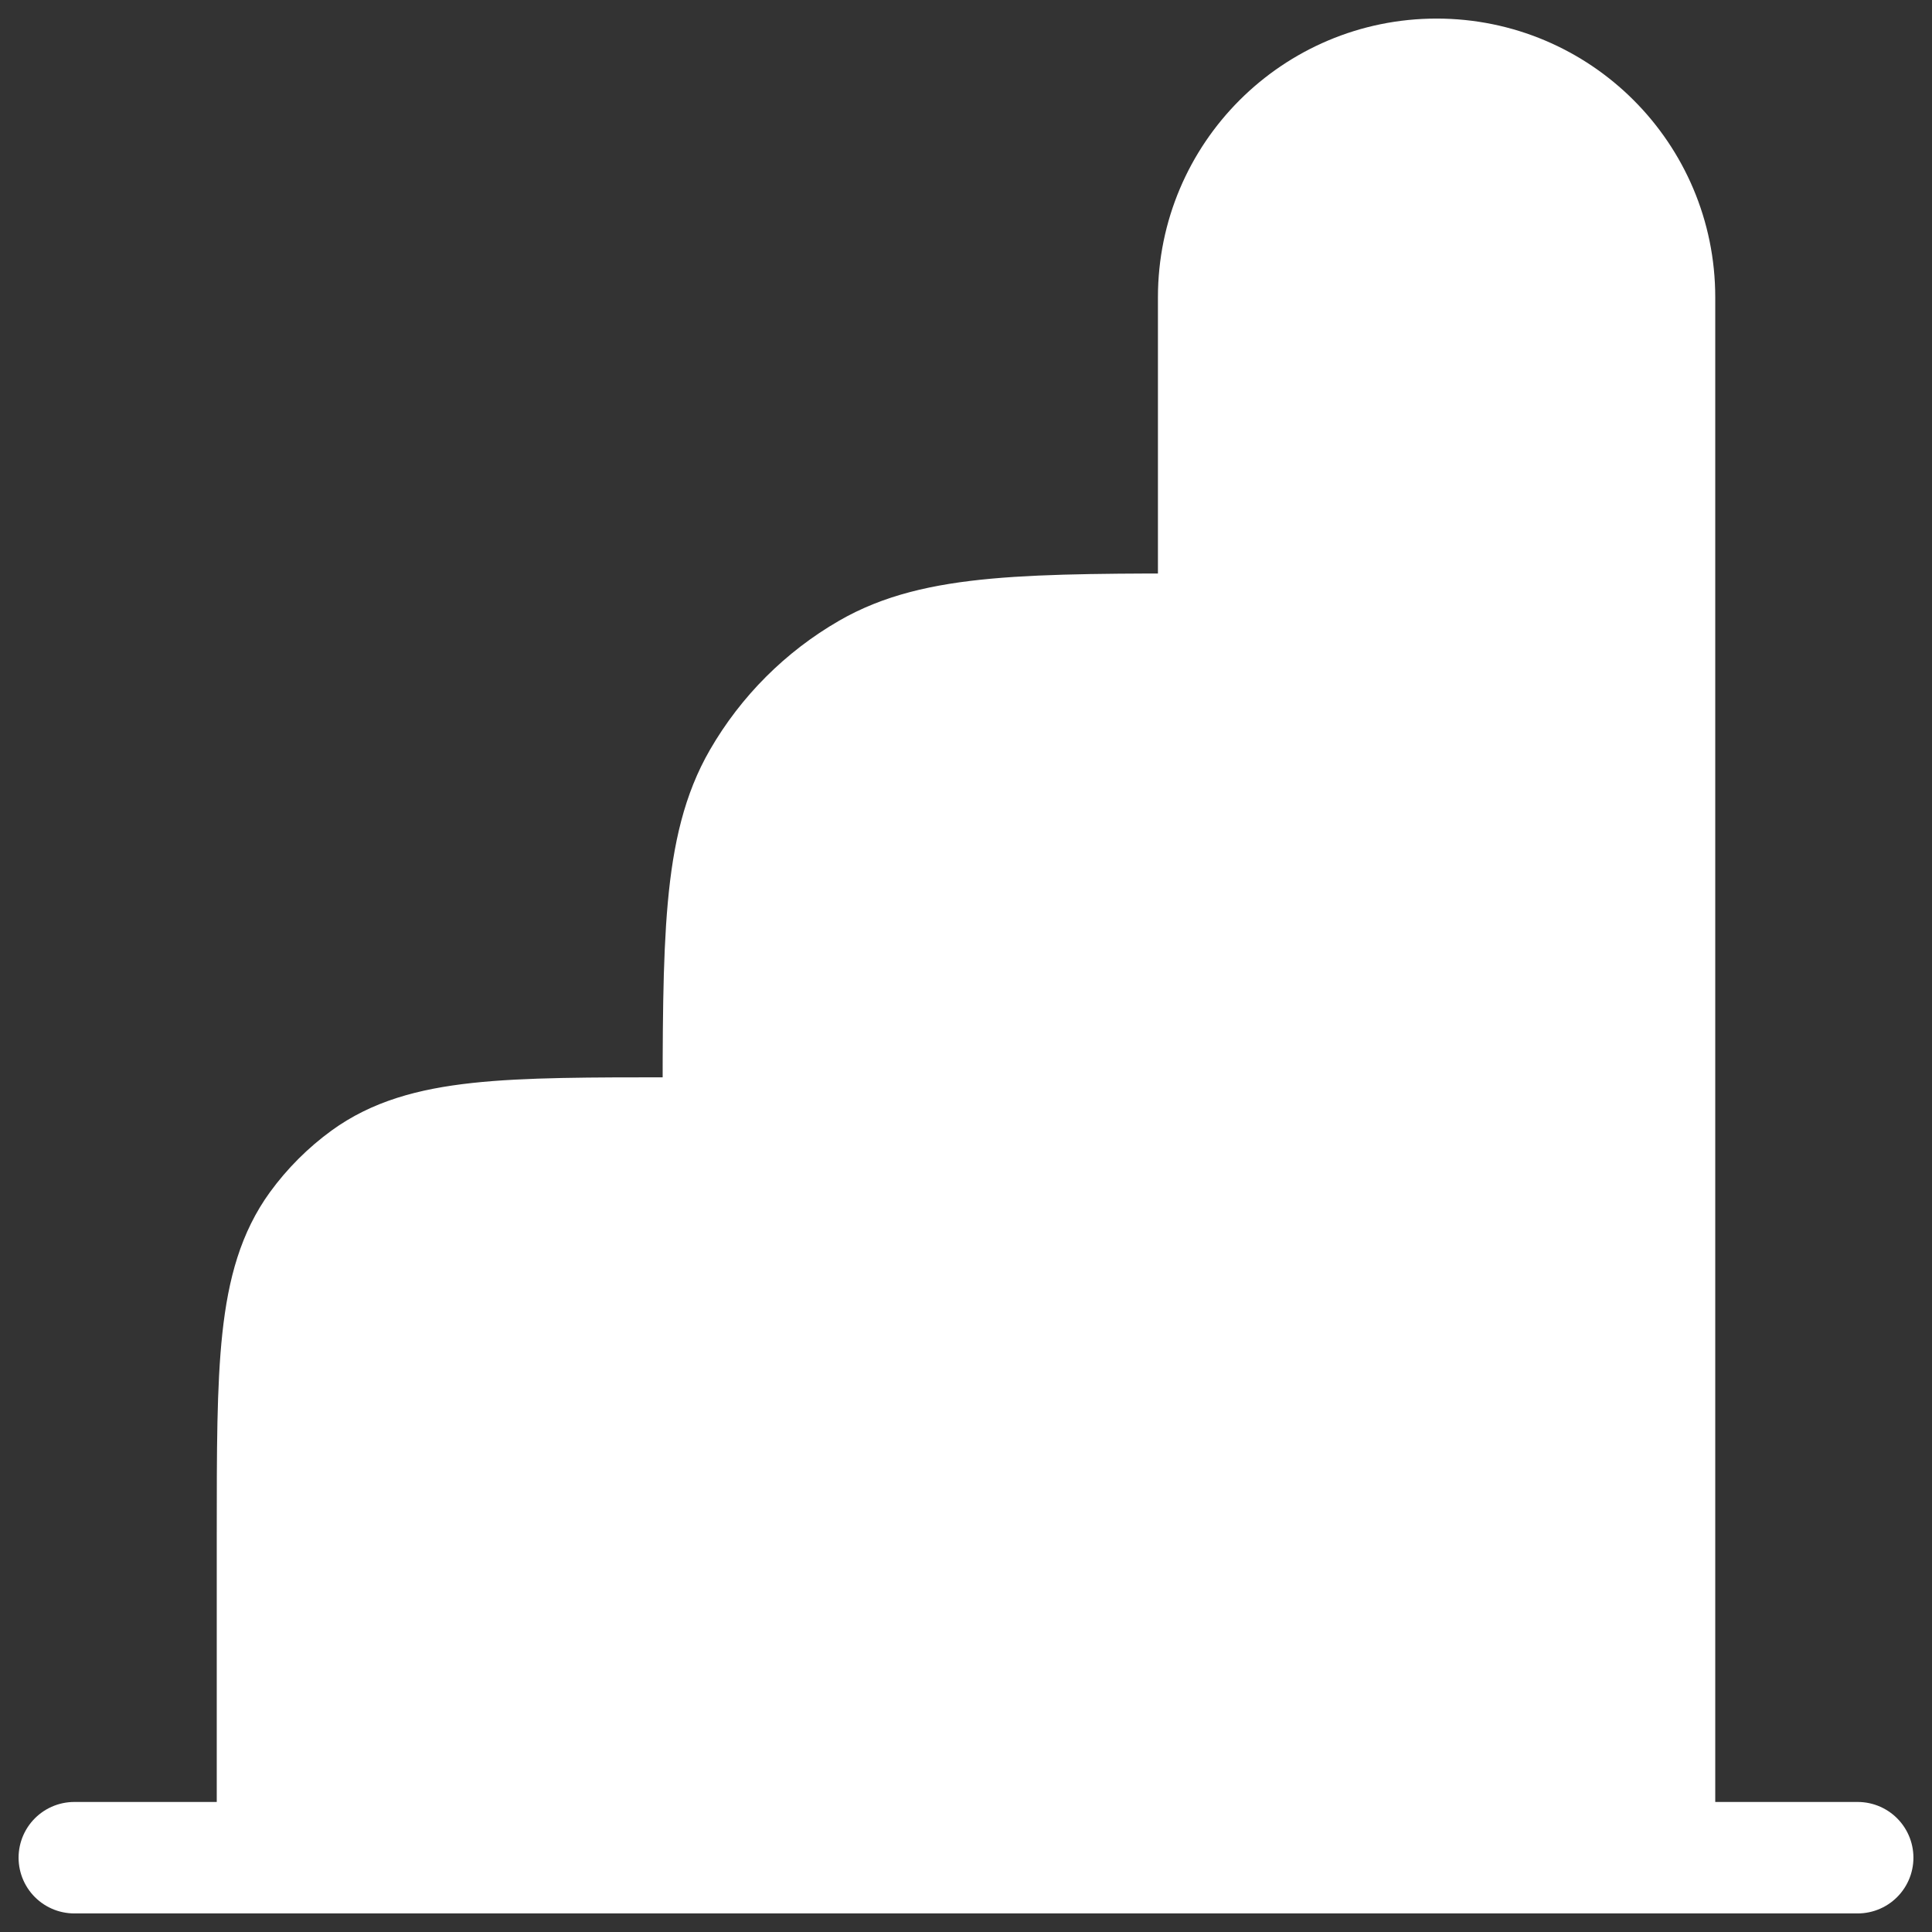 <svg width="26" height="26" viewBox="0 0 26 26" fill="none" xmlns="http://www.w3.org/2000/svg">
<rect x="0" y="0" width="26" height="26" fill="#333333" stroke="none"/>
<path d="M9.667 25H3.667V20.648C3.667 18.398 3.667 17.273 4.24 16.484C4.425 16.23 4.649 16.006 4.903 15.821C5.692 15.248 6.817 15.248 9.067 15.248H9.667V15.133C9.667 12.641 9.667 11.395 10.203 10.467C10.554 9.859 11.059 9.354 11.667 9.003C12.595 8.467 13.841 8.467 16.333 8.467V4C16.333 2.343 17.677 1 19.333 1C20.99 1 22.333 2.343 22.333 4V25H16.333H9.667Z" fill="white"></path>
<path d="M25 25H22.333M1 25H3.667M16.333 25H9.667M16.333 25V8.467M16.333 25H22.333M9.667 25H3.667M9.667 25V15.248M3.667 25V20.648C3.667 18.398 3.667 17.273 4.24 16.484C4.425 16.23 4.649 16.006 4.903 15.821C5.692 15.248 6.817 15.248 9.067 15.248H9.667M9.667 15.248V15.133C9.667 12.641 9.667 11.395 10.203 10.467C10.554 9.859 11.059 9.354 11.667 9.003C12.595 8.467 13.841 8.467 16.333 8.467V8.467M16.333 8.467V4C16.333 2.343 17.677 1 19.333 1V1C20.99 1 22.333 2.343 22.333 4V25" stroke="white" stroke-width="1.5" stroke-linecap="round"></path>
</svg>
